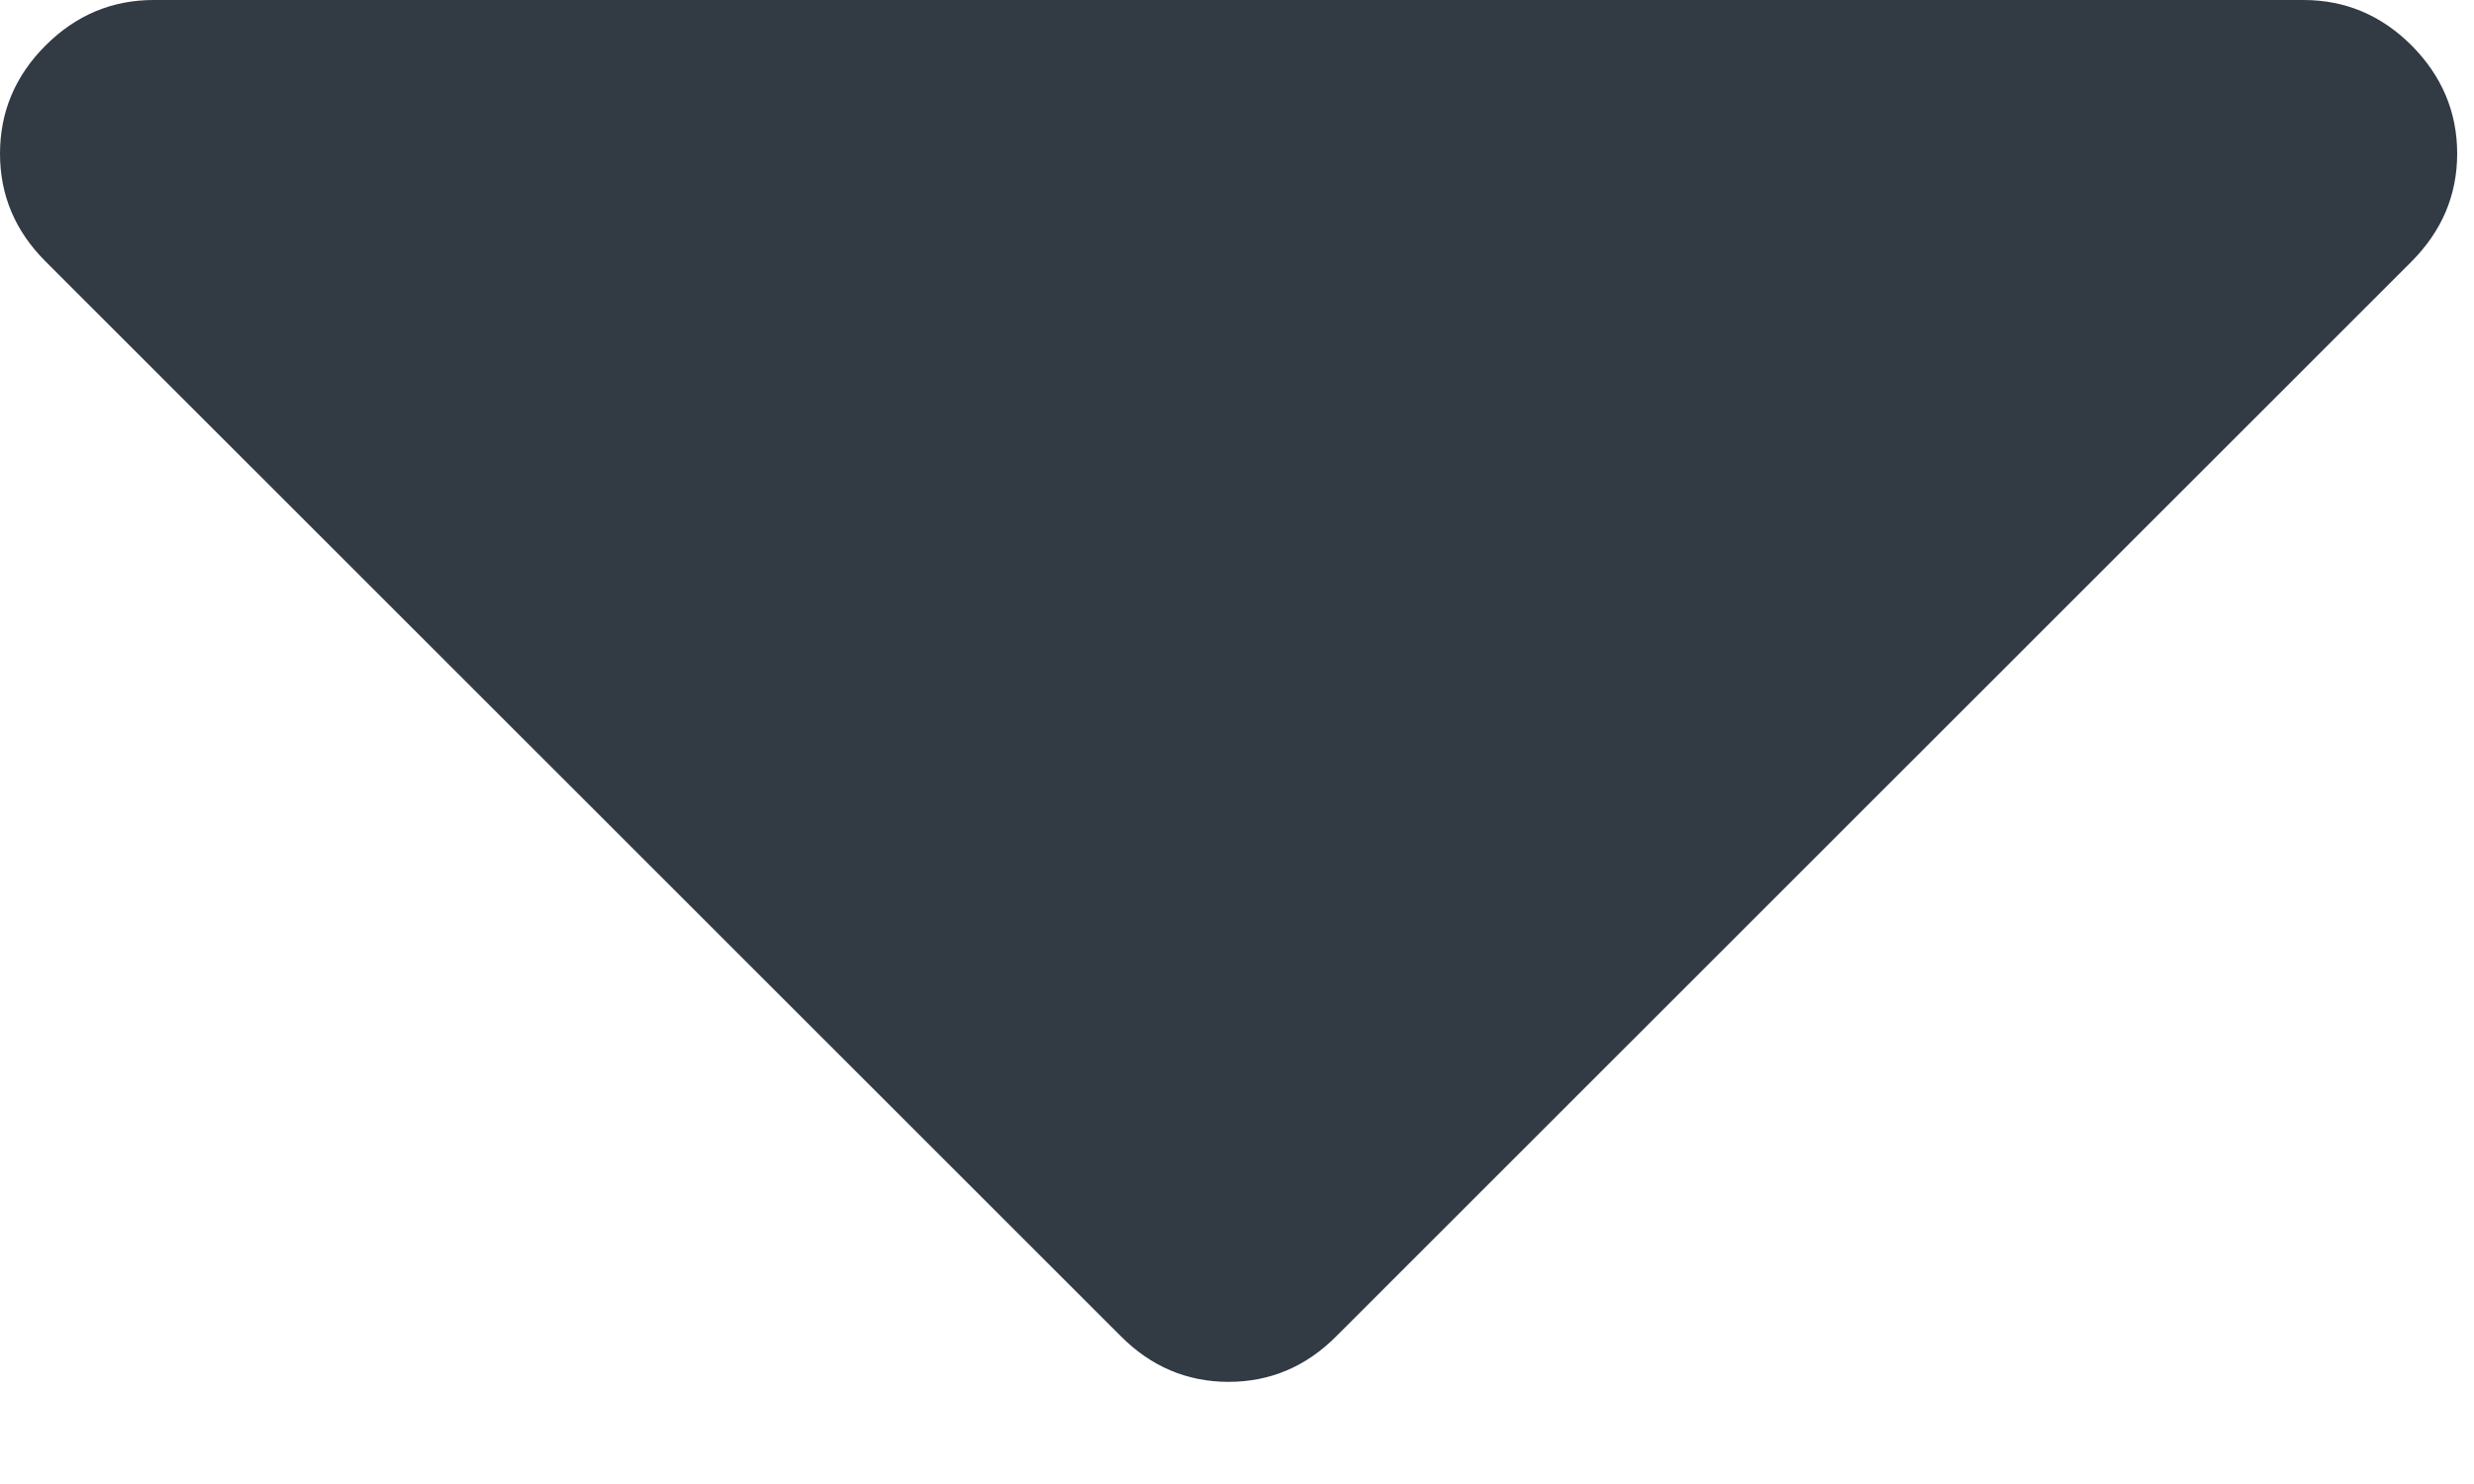 <svg xmlns="http://www.w3.org/2000/svg" xmlns:xlink="http://www.w3.org/1999/xlink" width="10" height="6" version="1.1" viewBox="0 0 10 6"><title>sort-down</title><desc>Created with Sketch.</desc><g id="Symbols" fill="none" fill-rule="evenodd" stroke="none" stroke-width="1"><g id="sort-down" transform="translate(-7, -9)"><rect id="Rectangle" width="24" height="24" x="0" y="0"/><path id="Shape" fill="#323A44" d="M16.311,9 L7.621,9 C7.453,9 7.307,9.061 7.184,9.184 C7.061,9.307 7,9.453 7,9.621 C7,9.789 7.061,9.934 7.184,10.057 L11.53,14.402 C11.652,14.525 11.798,14.587 11.966,14.587 C12.134,14.587 12.28,14.525 12.402,14.402 L16.748,10.057 C16.87,9.934 16.932,9.789 16.932,9.621 C16.932,9.453 16.87,9.307 16.748,9.184 C16.625,9.061 16.479,9 16.311,9 L16.311,9 Z"/></g></g></svg>